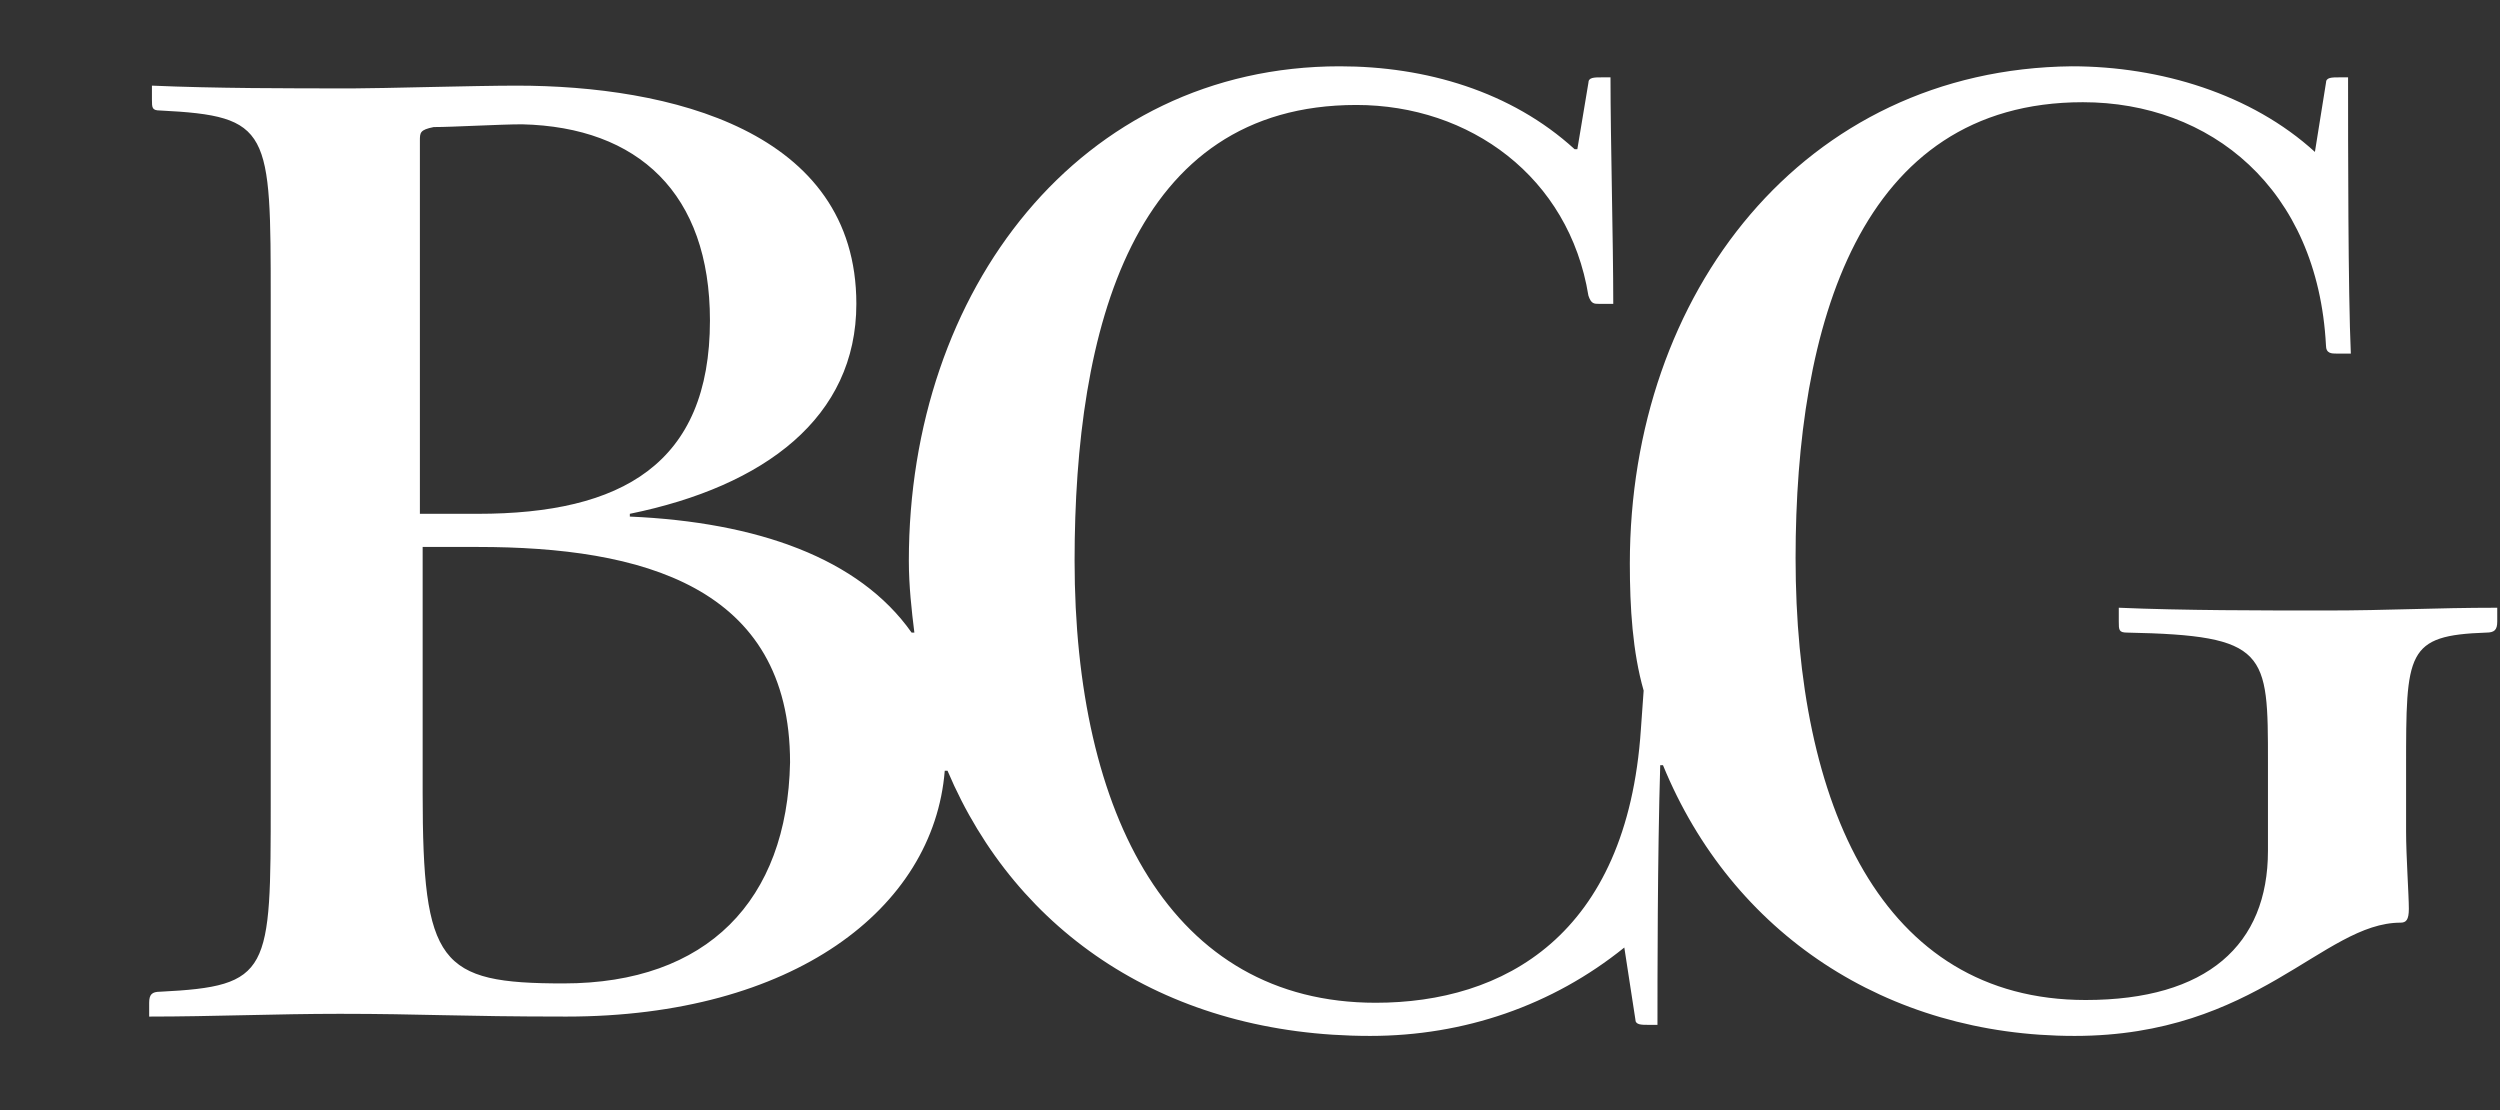 <?xml version="1.0" encoding="utf-8"?>
<!-- Generator: Adobe Illustrator 22.0.1, SVG Export Plug-In . SVG Version: 6.00 Build 0)  -->
<svg version="1.1" xmlns="http://www.w3.org/2000/svg" xmlns:xlink="http://www.w3.org/1999/xlink" x="0px" y="0px"
	 viewBox="0 0 90.5 40.2" style="enable-background:new 0 0 90.5 40.2;" xml:space="preserve">
<rect x="0" y="0" width="90.5" height="40.2" fill="#333333" stroke="none"/>
<style type="text/css">
	.st0{fill:#FFFFFF;}
</style>
<g>
	<g>
		<path class="st0" d="M15.2,18.5V5.1c0-0.3,0-0.4,0.5-0.5c0.7,0,2.4-0.1,3.2-0.1c4.2,0.1,6.8,2.5,6.8,7.1c0,5.2-3.2,7-8.4,7H15.2z
			 M20.4,35.6c-4.5,0-5.1-0.7-5.1-6.9v-8.9h2c5.9,0,11.3,1.4,11.3,7.8C28.5,32.6,25.6,35.6,20.4,35.6z M76.7,22v0.5
			c0,0.3,0,0.4,0.3,0.4c5.1,0.1,5.1,0.7,5.1,4.7v3.2c0,3.4-2.2,5.4-6.6,5.4c-7.4,0-10.5-7.1-10.5-16c0-8.4,2.3-16.5,10.4-16.5
			c4.6,0,8.5,3.1,8.8,8.8c0,0.3,0.2,0.3,0.4,0.3h0.5C85,10.6,85,5.2,85,2.8h-0.3c-0.3,0-0.5,0-0.5,0.2l-0.4,2.5h0
			c-2.3-2.1-5.6-3.1-8.8-3.1C65.3,2.5,59,10.6,59,20.4c0,1.6,0.1,3.2,0.5,4.6l-0.1,1.4c-0.5,7.5-5,9.9-9.6,9.9
			c-7.4,0-10.9-6.8-10.9-16c0-8.4,2.1-16.5,10.2-16.5c4.1,0,7.7,2.6,8.4,6.9c0.1,0.3,0.2,0.3,0.4,0.3h0.5c0-2.3-0.1-5.9-0.1-8.2H58
			c-0.3,0-0.5,0-0.5,0.2l-0.4,2.4H57c-2.3-2.1-5.4-3-8.5-3c-9.4,0-15.6,8.1-15.6,17.9c0,0.9,0.1,1.8,0.2,2.6H33
			c-1.9-2.7-5.6-4-10.2-4.2v-0.1c4.9-1,8.2-3.5,8.2-7.6c0-6.3-6.8-7.9-12.3-7.9c-1.5,0-4.9,0.1-5.9,0.1c-2.4,0-5,0-7.3-0.1v0.5
			c0,0.3,0,0.4,0.3,0.4c4,0.2,4,0.7,4,6.9V29c0,6.2,0,6.7-4,6.9c-0.3,0-0.4,0.1-0.4,0.4v0.5c2.3,0,4.6-0.1,6.9-0.1
			c3,0,4.3,0.1,8.2,0.1c8.2,0,13.3-3.9,13.7-8.9h0.1c2.5,5.9,8,9.6,15.3,9.6c3.4,0,6.6-1.1,9.2-3.2h0l0.4,2.6c0,0.2,0.2,0.2,0.5,0.2
			h0.3c0-1.6,0-6.1,0.1-9.4h0.1c2.5,6.1,8.1,9.8,14.9,9.8c6.6,0,9-4.1,11.8-4.1c0.2,0,0.3-0.1,0.3-0.5c0-0.5-0.1-1.9-0.1-2.8v-2.3
			c0-4.2,0-4.8,2.9-4.9c0.3,0,0.4-0.1,0.4-0.4V22c-2.3,0-3.9,0.1-6.2,0.1C81.9,22.1,79,22.1,76.7,22z"/>
	</g>
</g>
</svg>
